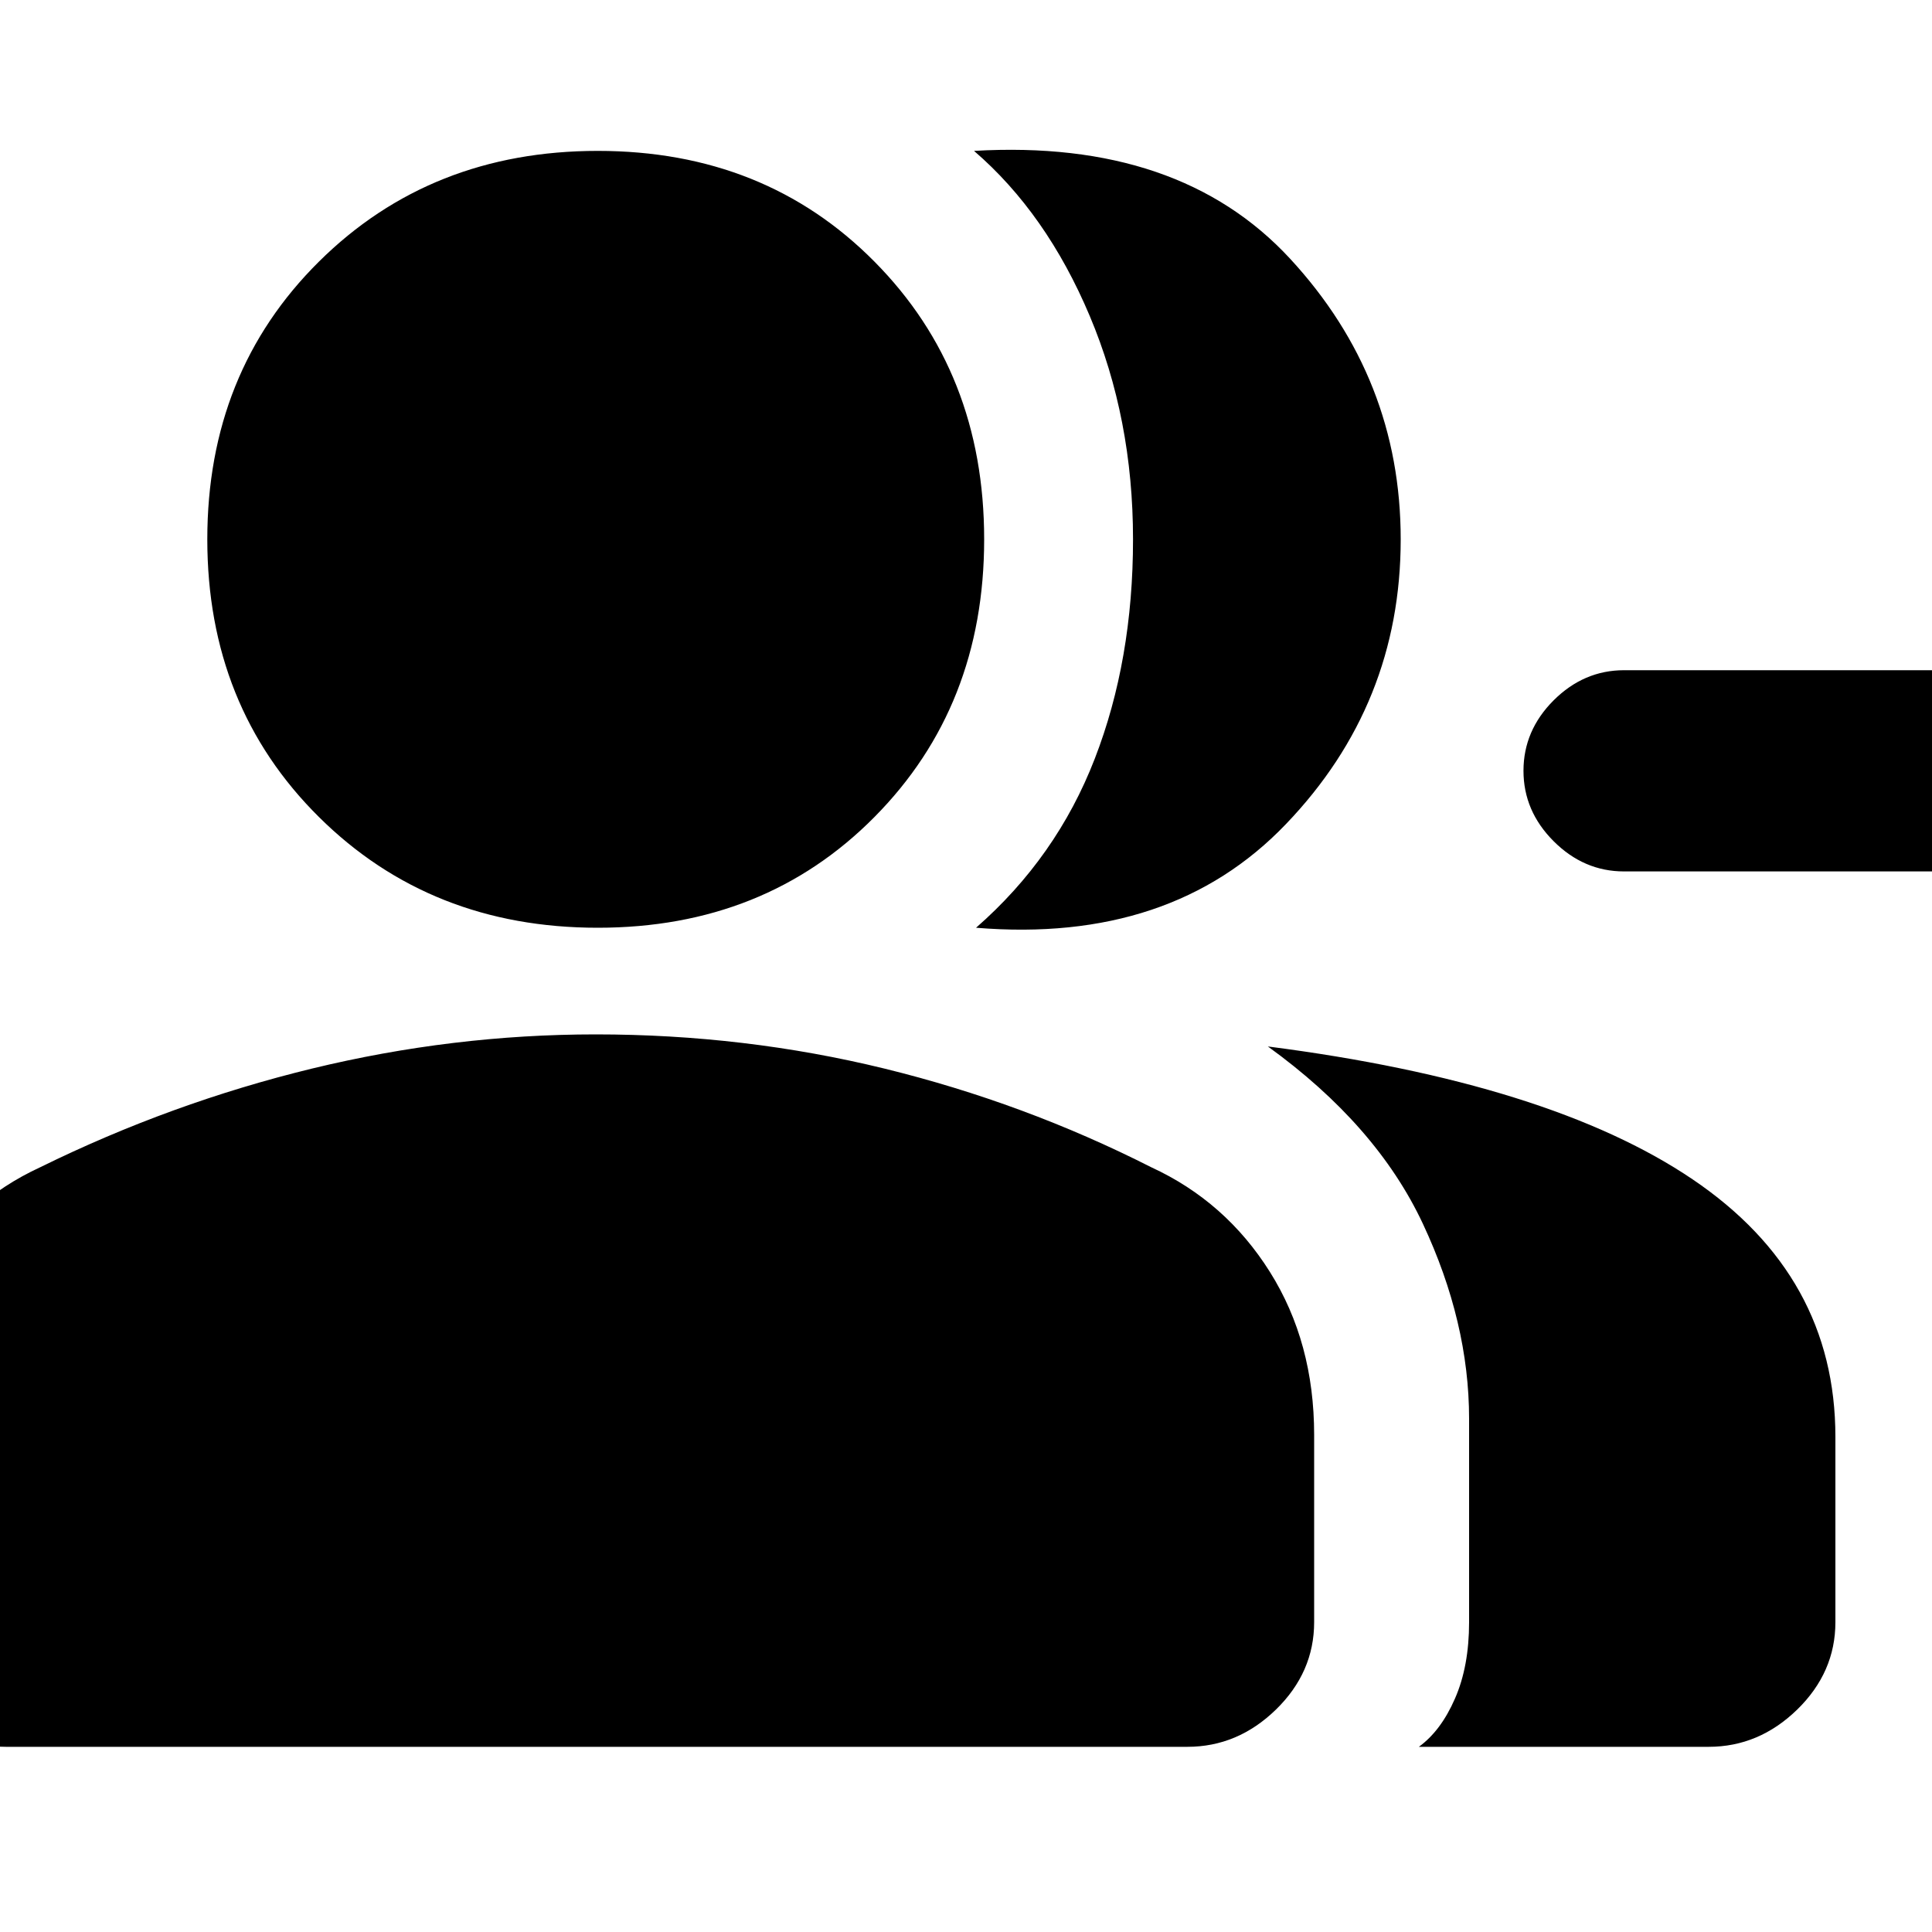 <svg xmlns="http://www.w3.org/2000/svg" height="20" width="20"><path d="M10.104 9.604q.834-.729 1.229-1.75.396-1.021.396-2.271t-.448-2.312q-.448-1.063-1.198-1.709 2.125-.124 3.271 1.115Q14.5 3.917 14.5 5.583q0 1.709-1.188 2.948-1.187 1.24-3.208 1.073Zm4.584 8.479q.229-.166.374-.5.146-.333.146-.791v-2.104q0-1-.479-2.021t-1.604-1.834q2.917.375 4.396 1.375T19 14.875v1.917q0 .52-.396.906-.396.385-.916.385Zm2.124-9.062q-.416 0-.729-.313-.312-.312-.312-.729t.312-.729q.313-.312.729-.312h3.376q.416 0 .729.312.312.312.312.729t-.312.729q-.313.313-.729.313Zm-10.624.583q-1.73 0-2.886-1.146-1.156-1.146-1.156-2.875t1.156-2.875q1.156-1.146 2.886-1.146 1.729 0 2.864 1.146 1.136 1.146 1.136 2.875T9.052 8.458Q7.917 9.604 6.188 9.604ZM.062 18.083q-.541 0-.927-.385-.385-.386-.385-.906v-1.938q0-.937.448-1.677.448-.739 1.219-1.094 1.354-.666 2.812-1.021 1.459-.354 2.938-.354 1.541 0 2.989.354 1.448.355 2.761 1.021.771.355 1.229 1.084.458.729.458 1.687v1.938q0 .52-.396.906-.396.385-.916.385Z"/></svg>